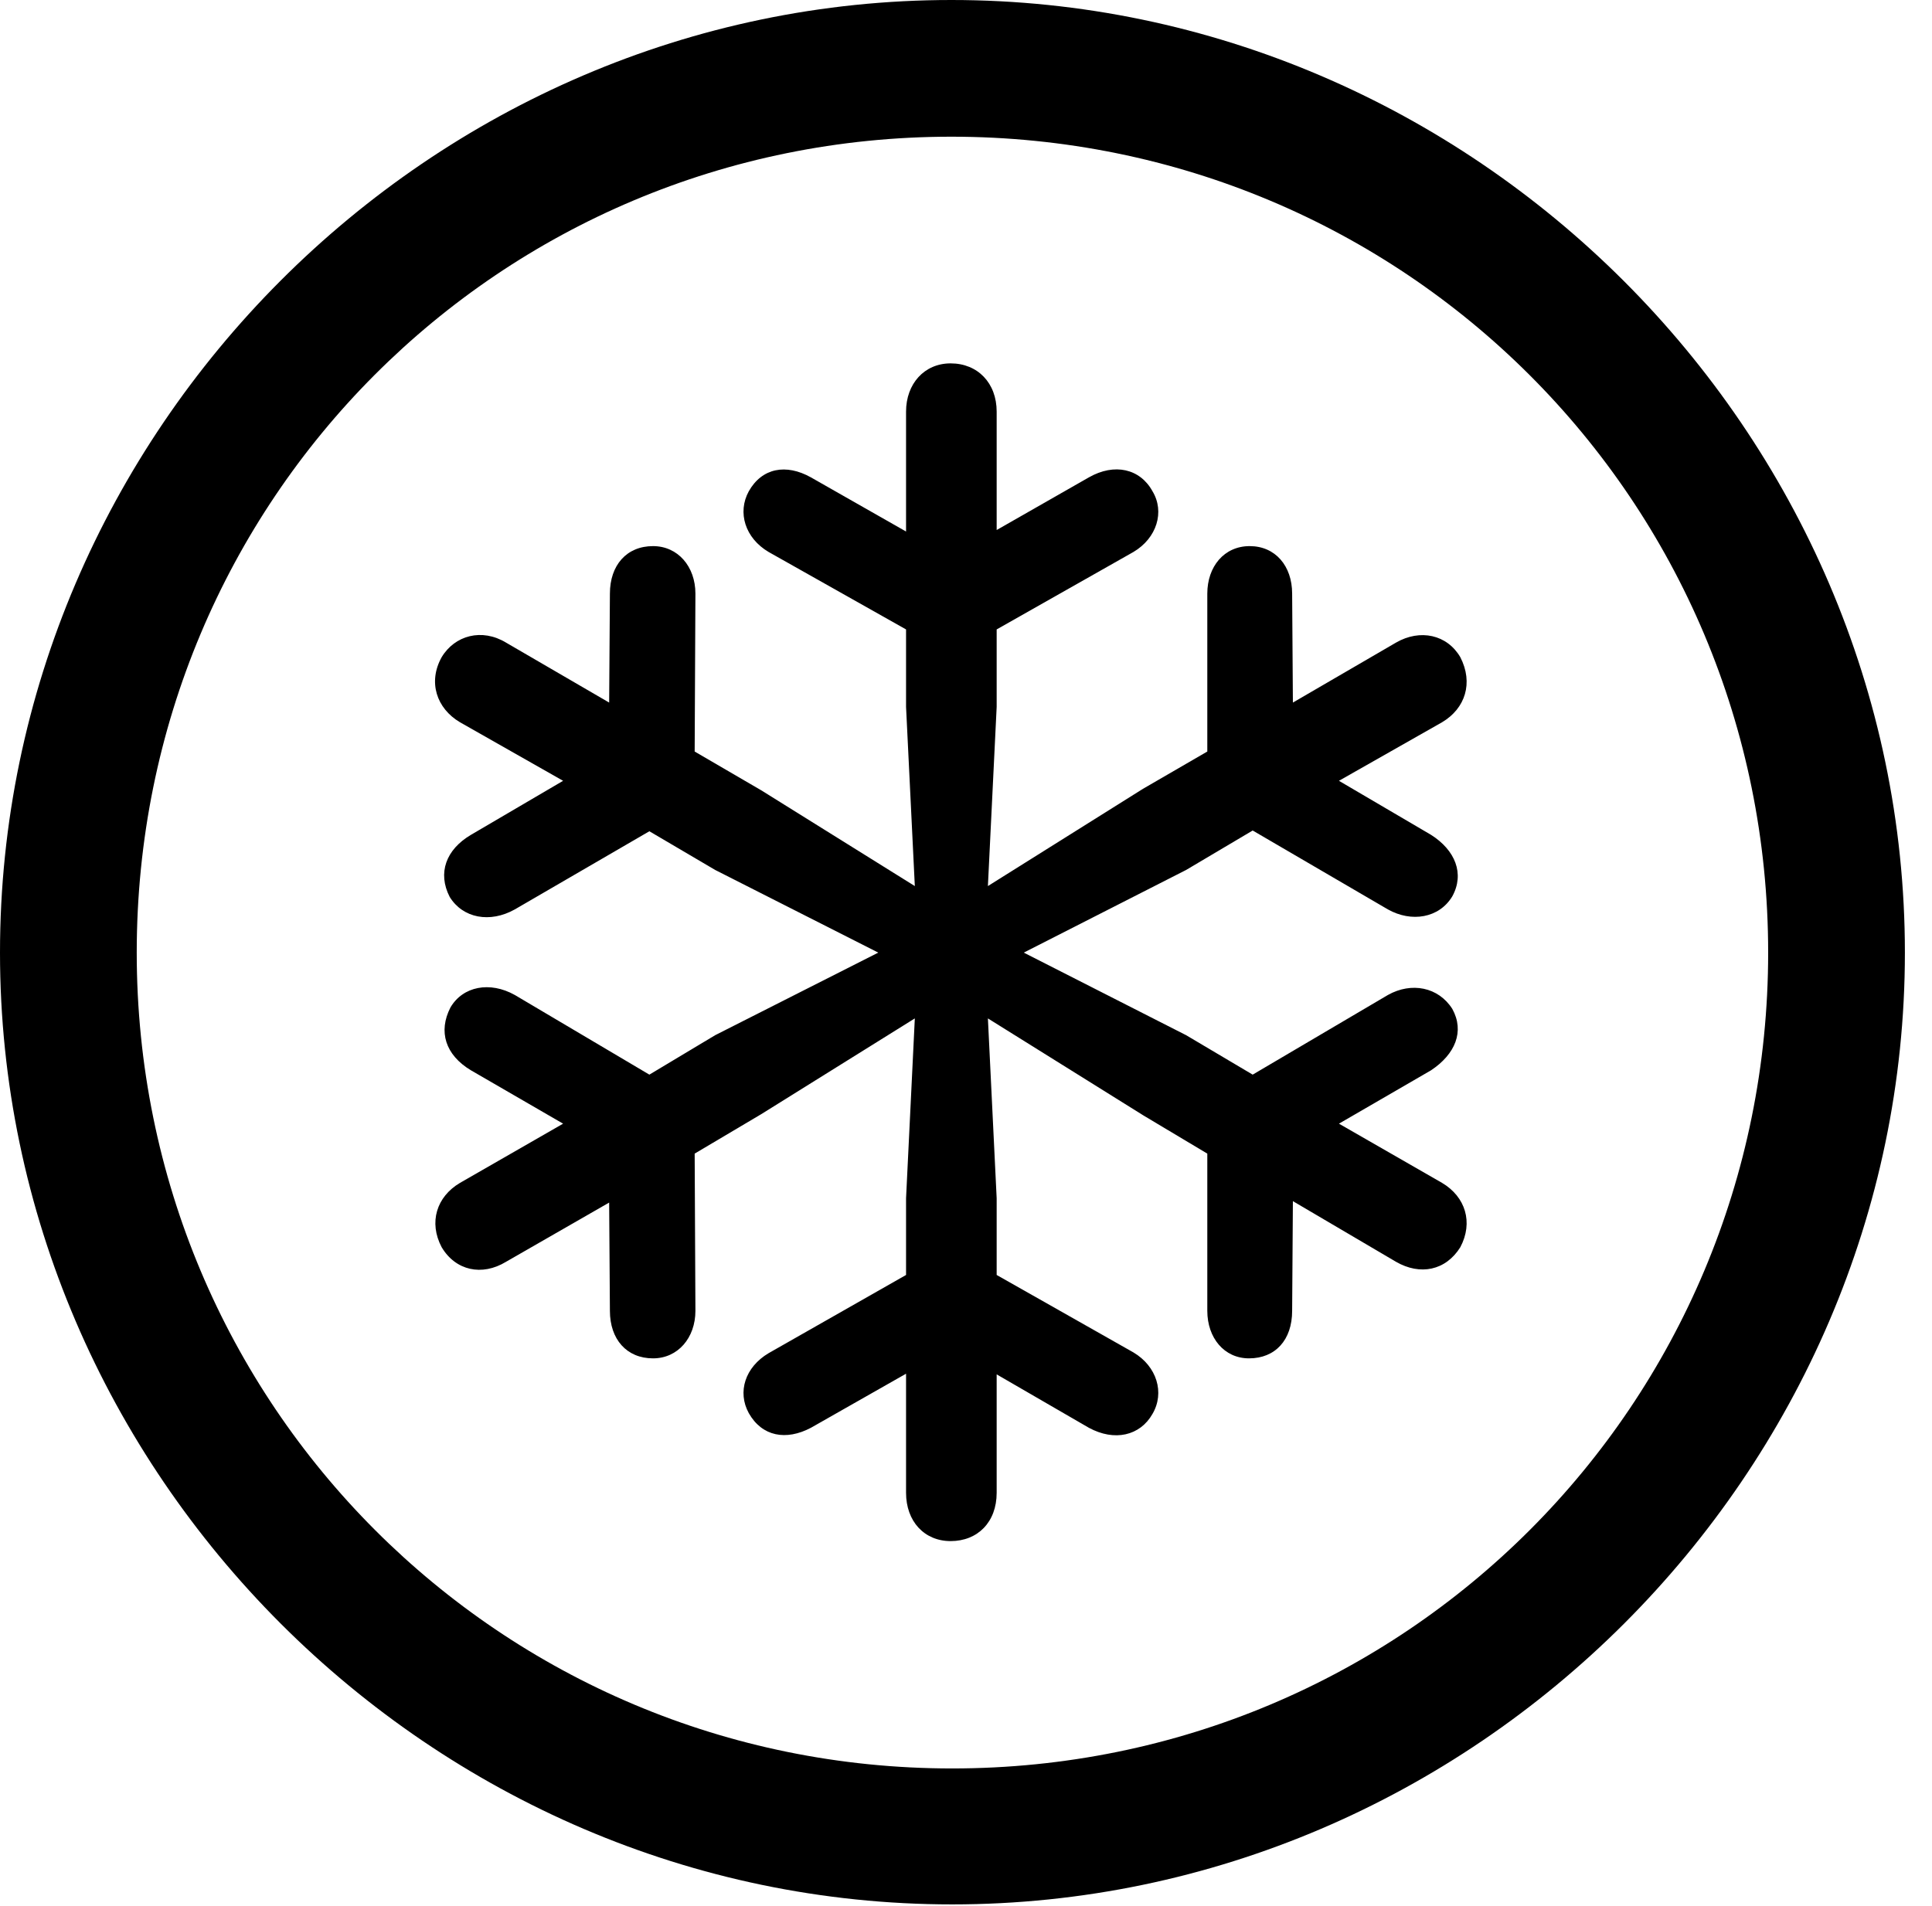 <svg version="1.1" xmlns="http://www.w3.org/2000/svg" xmlns:xlink="http://www.w3.org/1999/xlink" width="25.801" height="25.459" viewBox="0 0 25.801 25.459">
 <g>
  <rect height="25.459" opacity="0" width="25.801" x="0" y="0"/>
  <path d="M12.715 25.439C19.678 25.439 25.439 19.678 25.439 12.725C25.439 5.762 19.668 0 12.705 0C5.752 0 0 5.762 0 12.725C0 19.678 5.762 25.439 12.715 25.439ZM12.715 23.623C6.68 23.623 1.826 18.76 1.826 12.725C1.826 6.68 6.67 1.826 12.705 1.826C18.75 1.826 23.613 6.68 23.613 12.725C23.613 18.76 18.76 23.623 12.715 23.623Z" fill="currentColor"/>
  <path d="M12.695 20.586C13.057 20.586 13.31 20.332 13.31 19.941L13.31 18.359L14.541 19.072C14.883 19.258 15.225 19.18 15.391 18.887C15.557 18.604 15.449 18.252 15.137 18.066L13.31 17.031L13.31 16.006L13.193 13.604L15.273 14.902L16.123 15.41L16.123 17.51C16.123 17.871 16.348 18.145 16.68 18.145C17.031 18.145 17.256 17.9 17.256 17.51L17.266 16.045L18.643 16.855C18.965 17.041 19.307 16.973 19.502 16.66C19.678 16.328 19.57 15.986 19.258 15.801L17.881 15.01L19.111 14.297C19.434 14.082 19.561 13.779 19.395 13.477C19.209 13.184 18.848 13.115 18.535 13.291L16.729 14.355L15.84 13.828L13.672 12.725L15.84 11.621L16.729 11.094L18.535 12.148C18.848 12.324 19.219 12.266 19.395 11.973C19.561 11.67 19.434 11.357 19.111 11.152L17.881 10.43L19.258 9.648C19.57 9.463 19.678 9.121 19.502 8.779C19.326 8.477 18.965 8.398 18.643 8.584L17.266 9.385L17.256 7.93C17.256 7.559 17.031 7.295 16.689 7.295C16.348 7.295 16.123 7.568 16.123 7.93L16.123 10.039L15.264 10.537L13.193 11.836L13.31 9.443L13.31 8.408L15.137 7.373C15.449 7.188 15.557 6.836 15.391 6.562C15.225 6.26 14.883 6.182 14.541 6.377L13.31 7.08L13.31 5.498C13.31 5.117 13.057 4.854 12.695 4.854C12.344 4.854 12.1 5.127 12.1 5.498L12.1 7.1L10.83 6.377C10.498 6.191 10.176 6.25 10 6.562C9.844 6.846 9.951 7.188 10.264 7.373L12.1 8.408L12.1 9.443L12.217 11.836L10.166 10.557L9.277 10.039L9.287 7.93C9.287 7.568 9.053 7.295 8.721 7.295C8.369 7.295 8.145 7.549 8.145 7.93L8.135 9.385L6.758 8.584C6.436 8.389 6.074 8.486 5.898 8.779C5.713 9.111 5.83 9.463 6.143 9.648L7.52 10.43L6.289 11.152C5.957 11.348 5.84 11.66 6.006 11.982C6.182 12.266 6.543 12.334 6.875 12.148L8.672 11.104L9.551 11.621L11.729 12.725L9.551 13.828L8.672 14.355L6.875 13.291C6.543 13.105 6.182 13.174 6.016 13.457C5.85 13.779 5.947 14.092 6.289 14.297L7.52 15.01L6.143 15.801C5.83 15.986 5.723 16.328 5.898 16.66C6.084 16.973 6.436 17.051 6.758 16.855L8.135 16.064L8.145 17.51C8.145 17.891 8.369 18.145 8.721 18.145C9.053 18.145 9.287 17.871 9.287 17.51L9.277 15.41L10.166 14.883L12.217 13.604L12.1 16.006L12.1 17.031L10.264 18.076C9.951 18.262 9.844 18.594 10 18.877C10.176 19.189 10.498 19.248 10.83 19.072L12.1 18.35L12.1 19.941C12.1 20.322 12.344 20.586 12.695 20.586Z" fill="currentColor"/>
 </g>
</svg>
